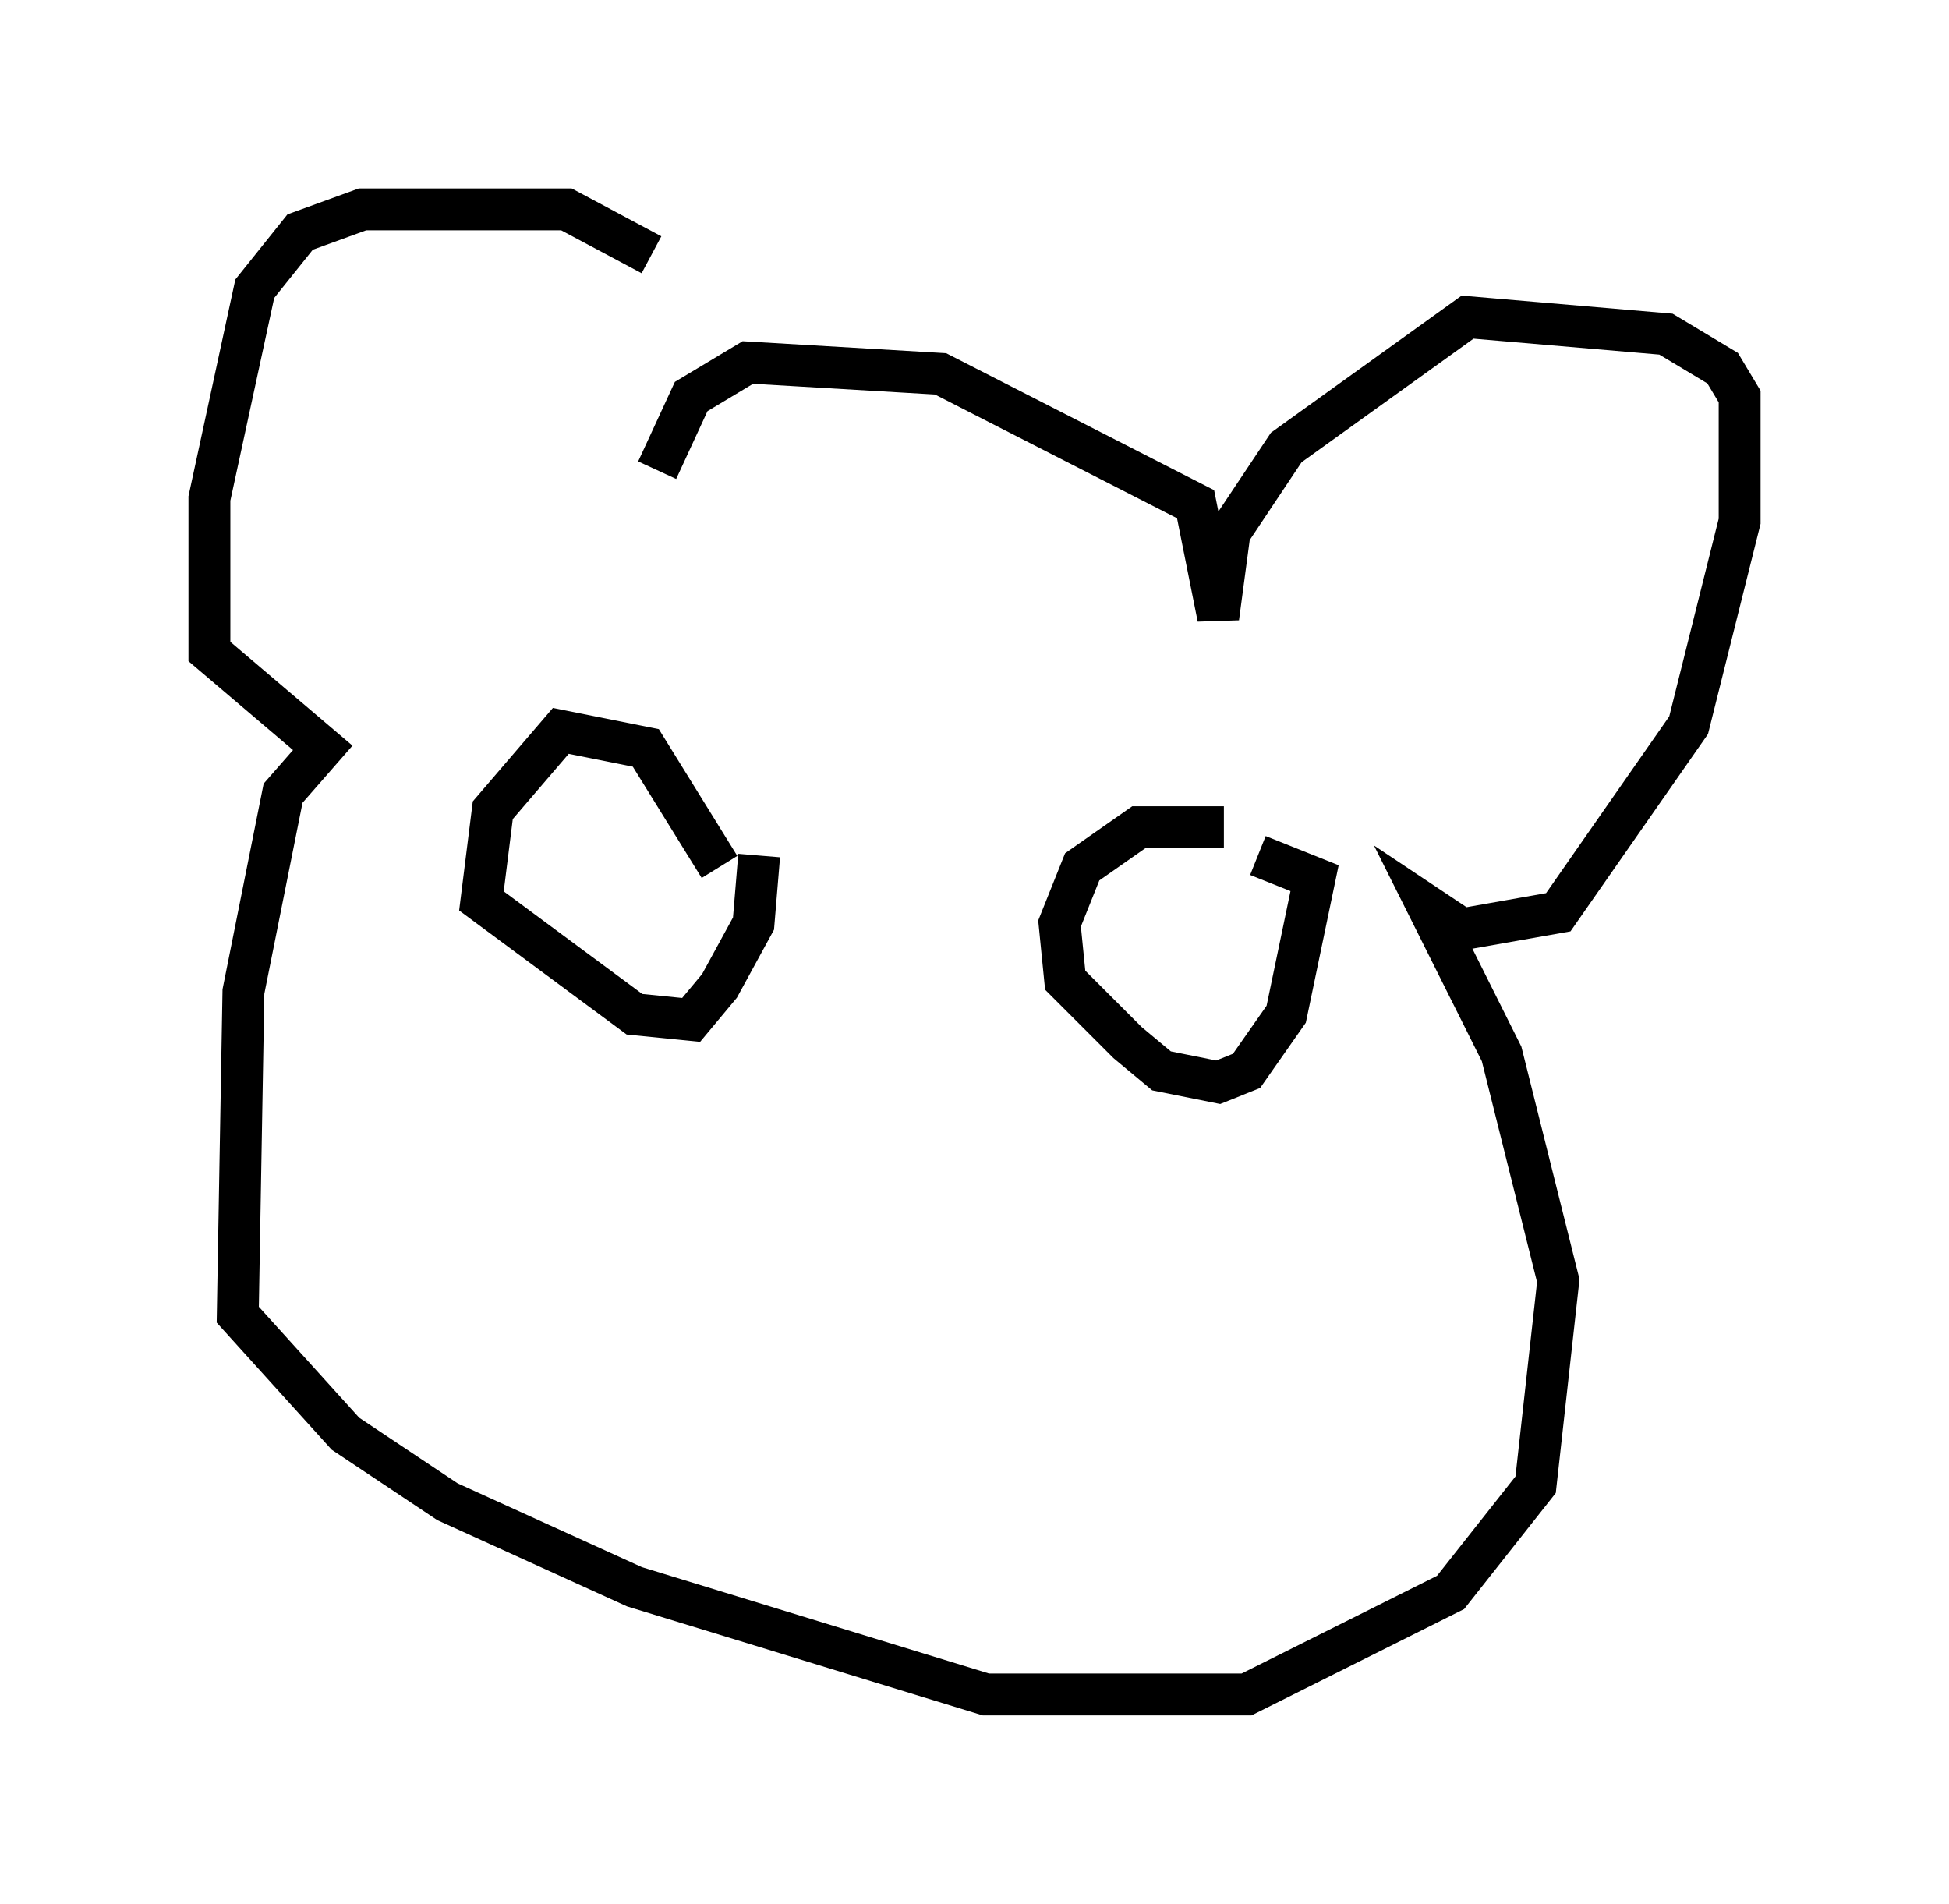 <?xml version="1.0" encoding="utf-8" ?>
<svg baseProfile="full" height="45.453" version="1.1" width="46.535" xmlns="http://www.w3.org/2000/svg" xmlns:ev="http://www.w3.org/2001/xml-events" xmlns:xlink="http://www.w3.org/1999/xlink"><defs /><rect fill="white" height="45.453" width="46.535" x="0" y="0" /><path d="M16.773, 8.112 m-1.218, -2.03 l-2.03, -1.083 -4.871, 0.0 l-1.488, 0.541 -1.083, 1.353 l-1.083, 5.007 0.0, 3.654 l2.706, 2.3 -0.947, 1.083 l-0.947, 4.736 -0.135, 7.713 l2.571, 2.842 2.436, 1.624 l4.465, 2.03 8.39, 2.571 l6.225, 0.0 4.871, -2.436 l2.03, -2.571 0.541, -4.871 l-1.353, -5.413 -1.759, -3.518 l0.812, 0.541 2.3, -0.406 l3.112, -4.465 1.218, -4.871 l0.0, -2.977 -0.406, -0.677 l-1.353, -0.812 -4.736, -0.406 l-4.33, 3.112 -1.353, 2.03 l-0.271, 2.03 -0.541, -2.706 l-6.089, -3.112 -4.601, -0.271 l-1.353, 0.812 -0.812, 1.759 m1.488, 9.472 l-1.759, -2.842 -2.03, -0.406 l-1.624, 1.894 -0.271, 2.165 l3.654, 2.706 1.353, 0.135 l0.677, -0.812 0.812, -1.488 l0.135, -1.624 m11.096, -0.677 l-2.03, 0.0 -1.353, 0.947 l-0.541, 1.353 0.135, 1.353 l1.488, 1.488 0.812, 0.677 l1.353, 0.271 0.677, -0.271 l0.947, -1.353 0.677, -3.248 l-1.353, -0.541 " fill="none" stroke="black" stroke-width="1" /></svg>